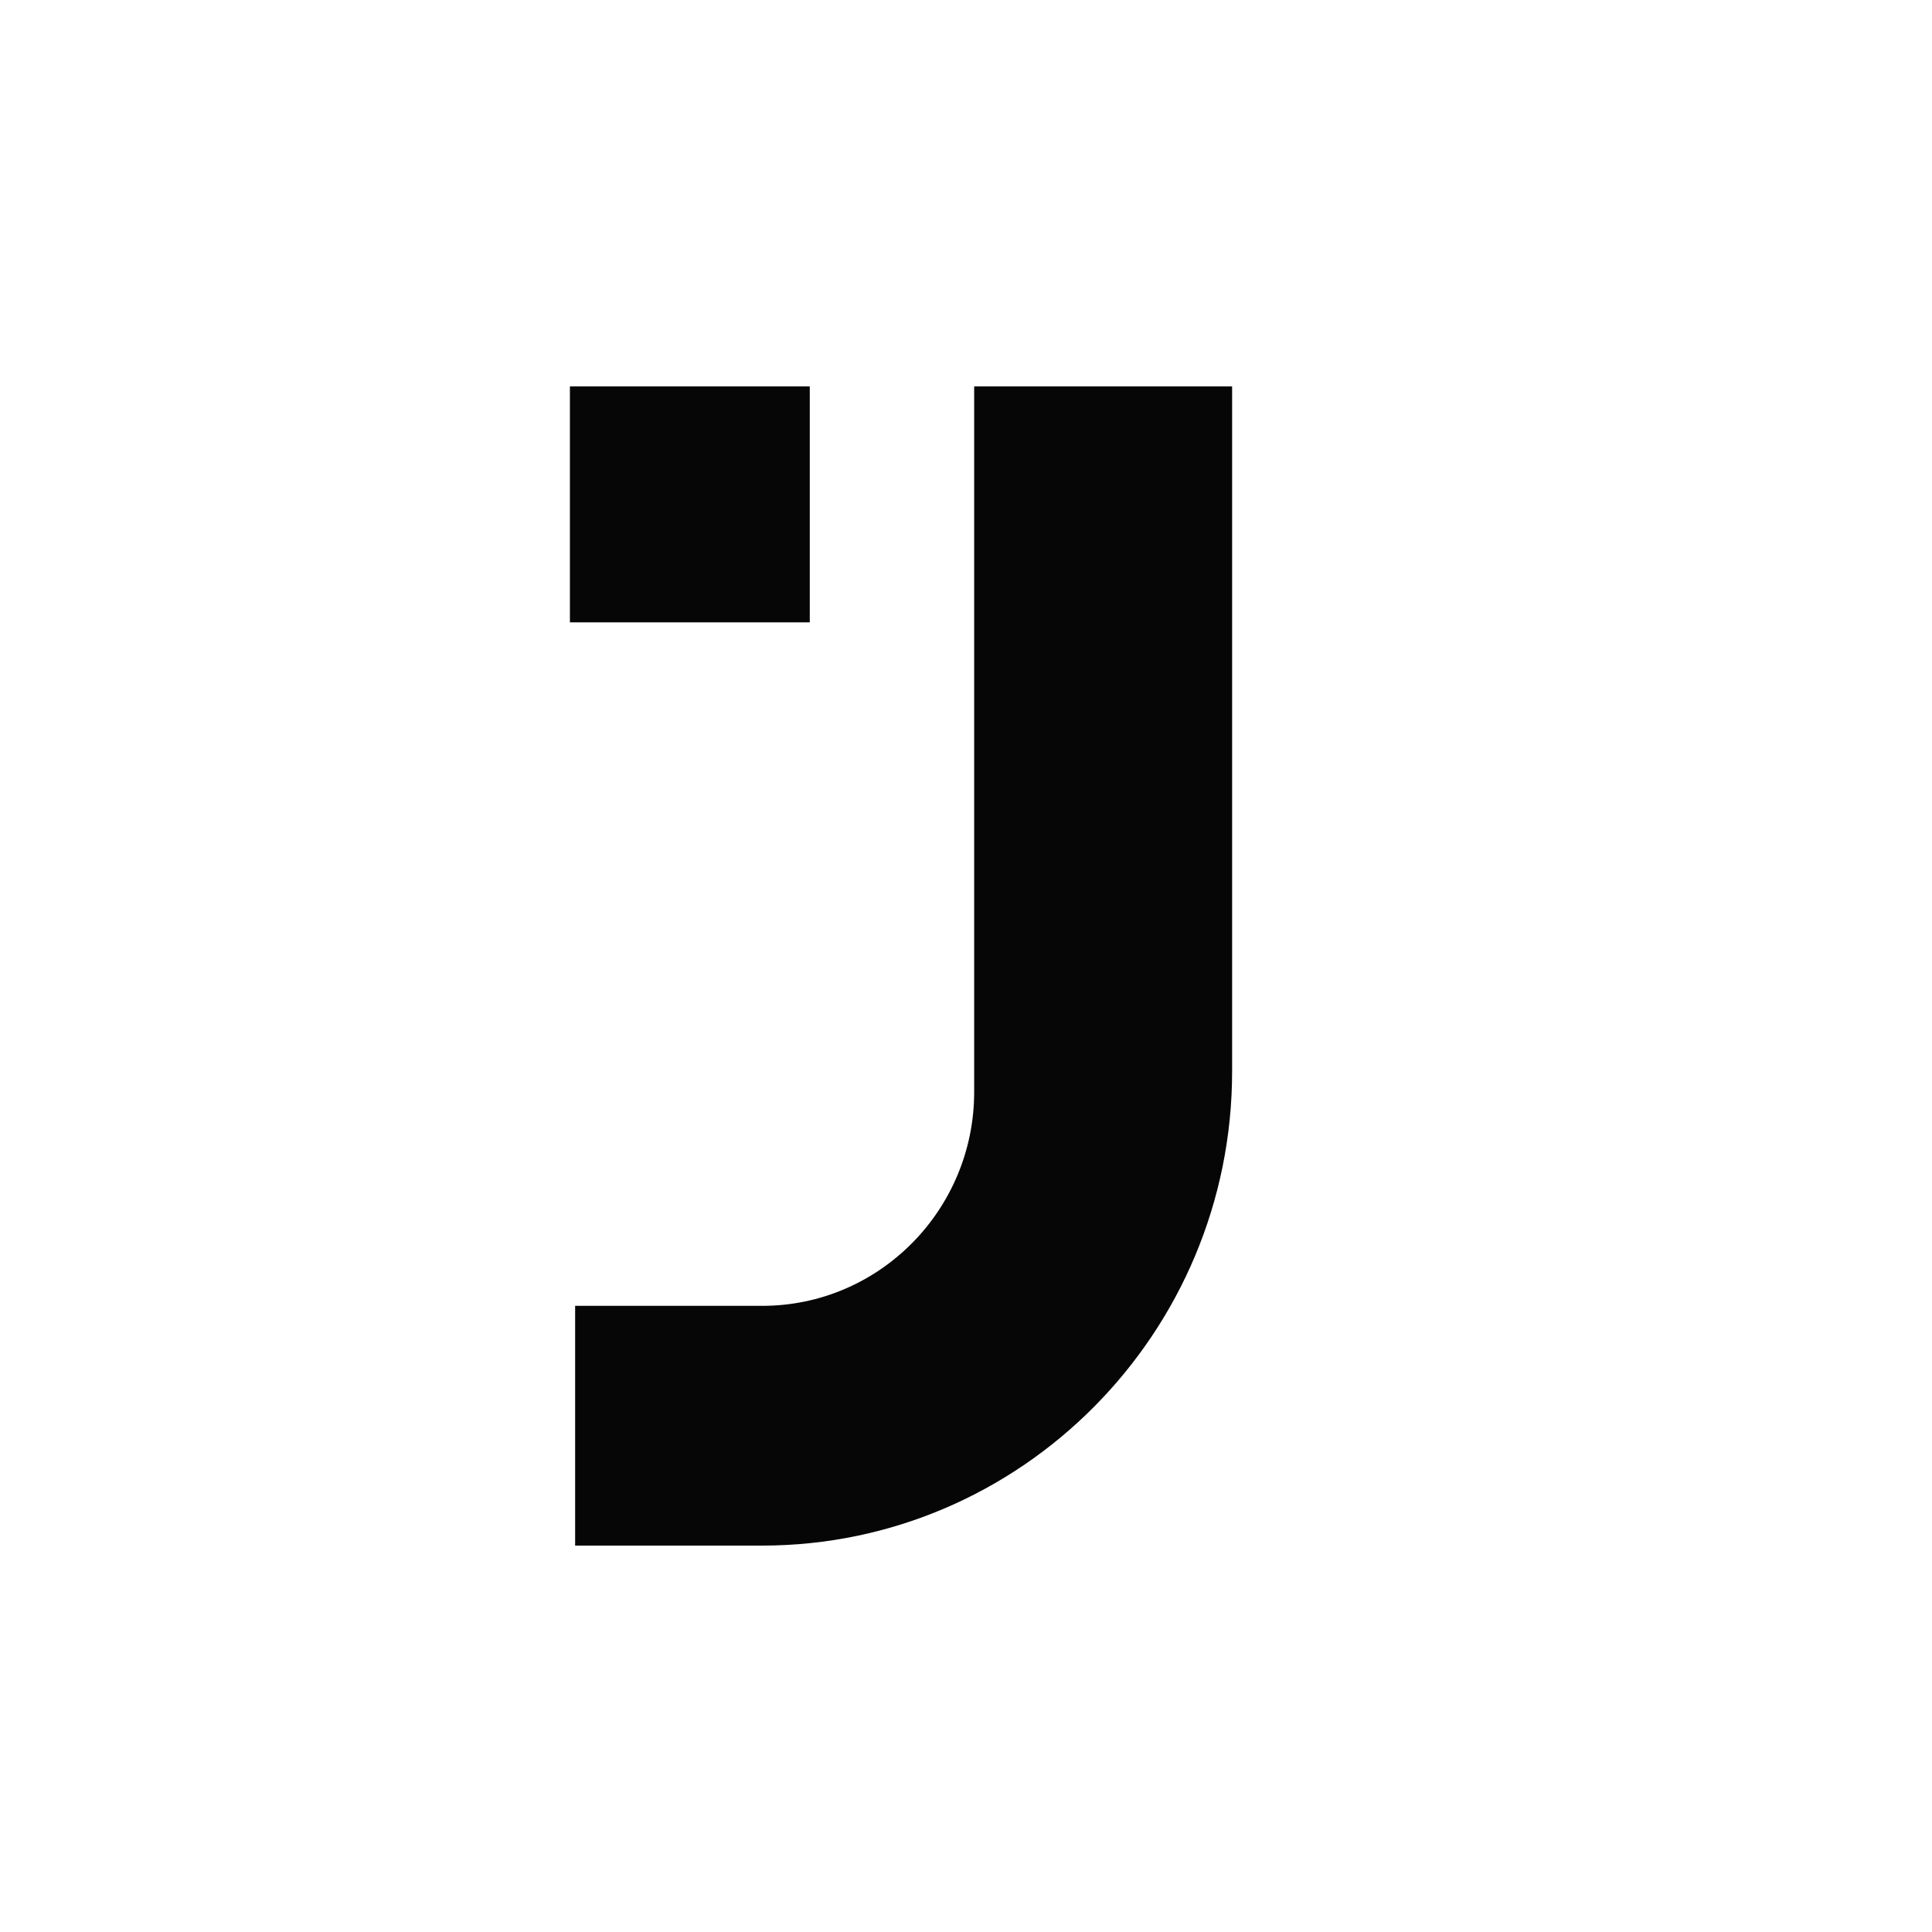 <svg width="500" height="500" viewBox="0 0 500 500" fill="none" xmlns="http://www.w3.org/2000/svg">
<path d="M318.87 277.267V100H252.114V282.612C252.114 313.115 227.526 337.95 197.282 337.95H148.844V400H197.282C264.326 399.96 318.87 344.943 318.87 277.267Z" fill="#060606"/>
<path d="M209.567 100H147.494V161.062H209.567V100Z" fill="#060606"/>
</svg>
